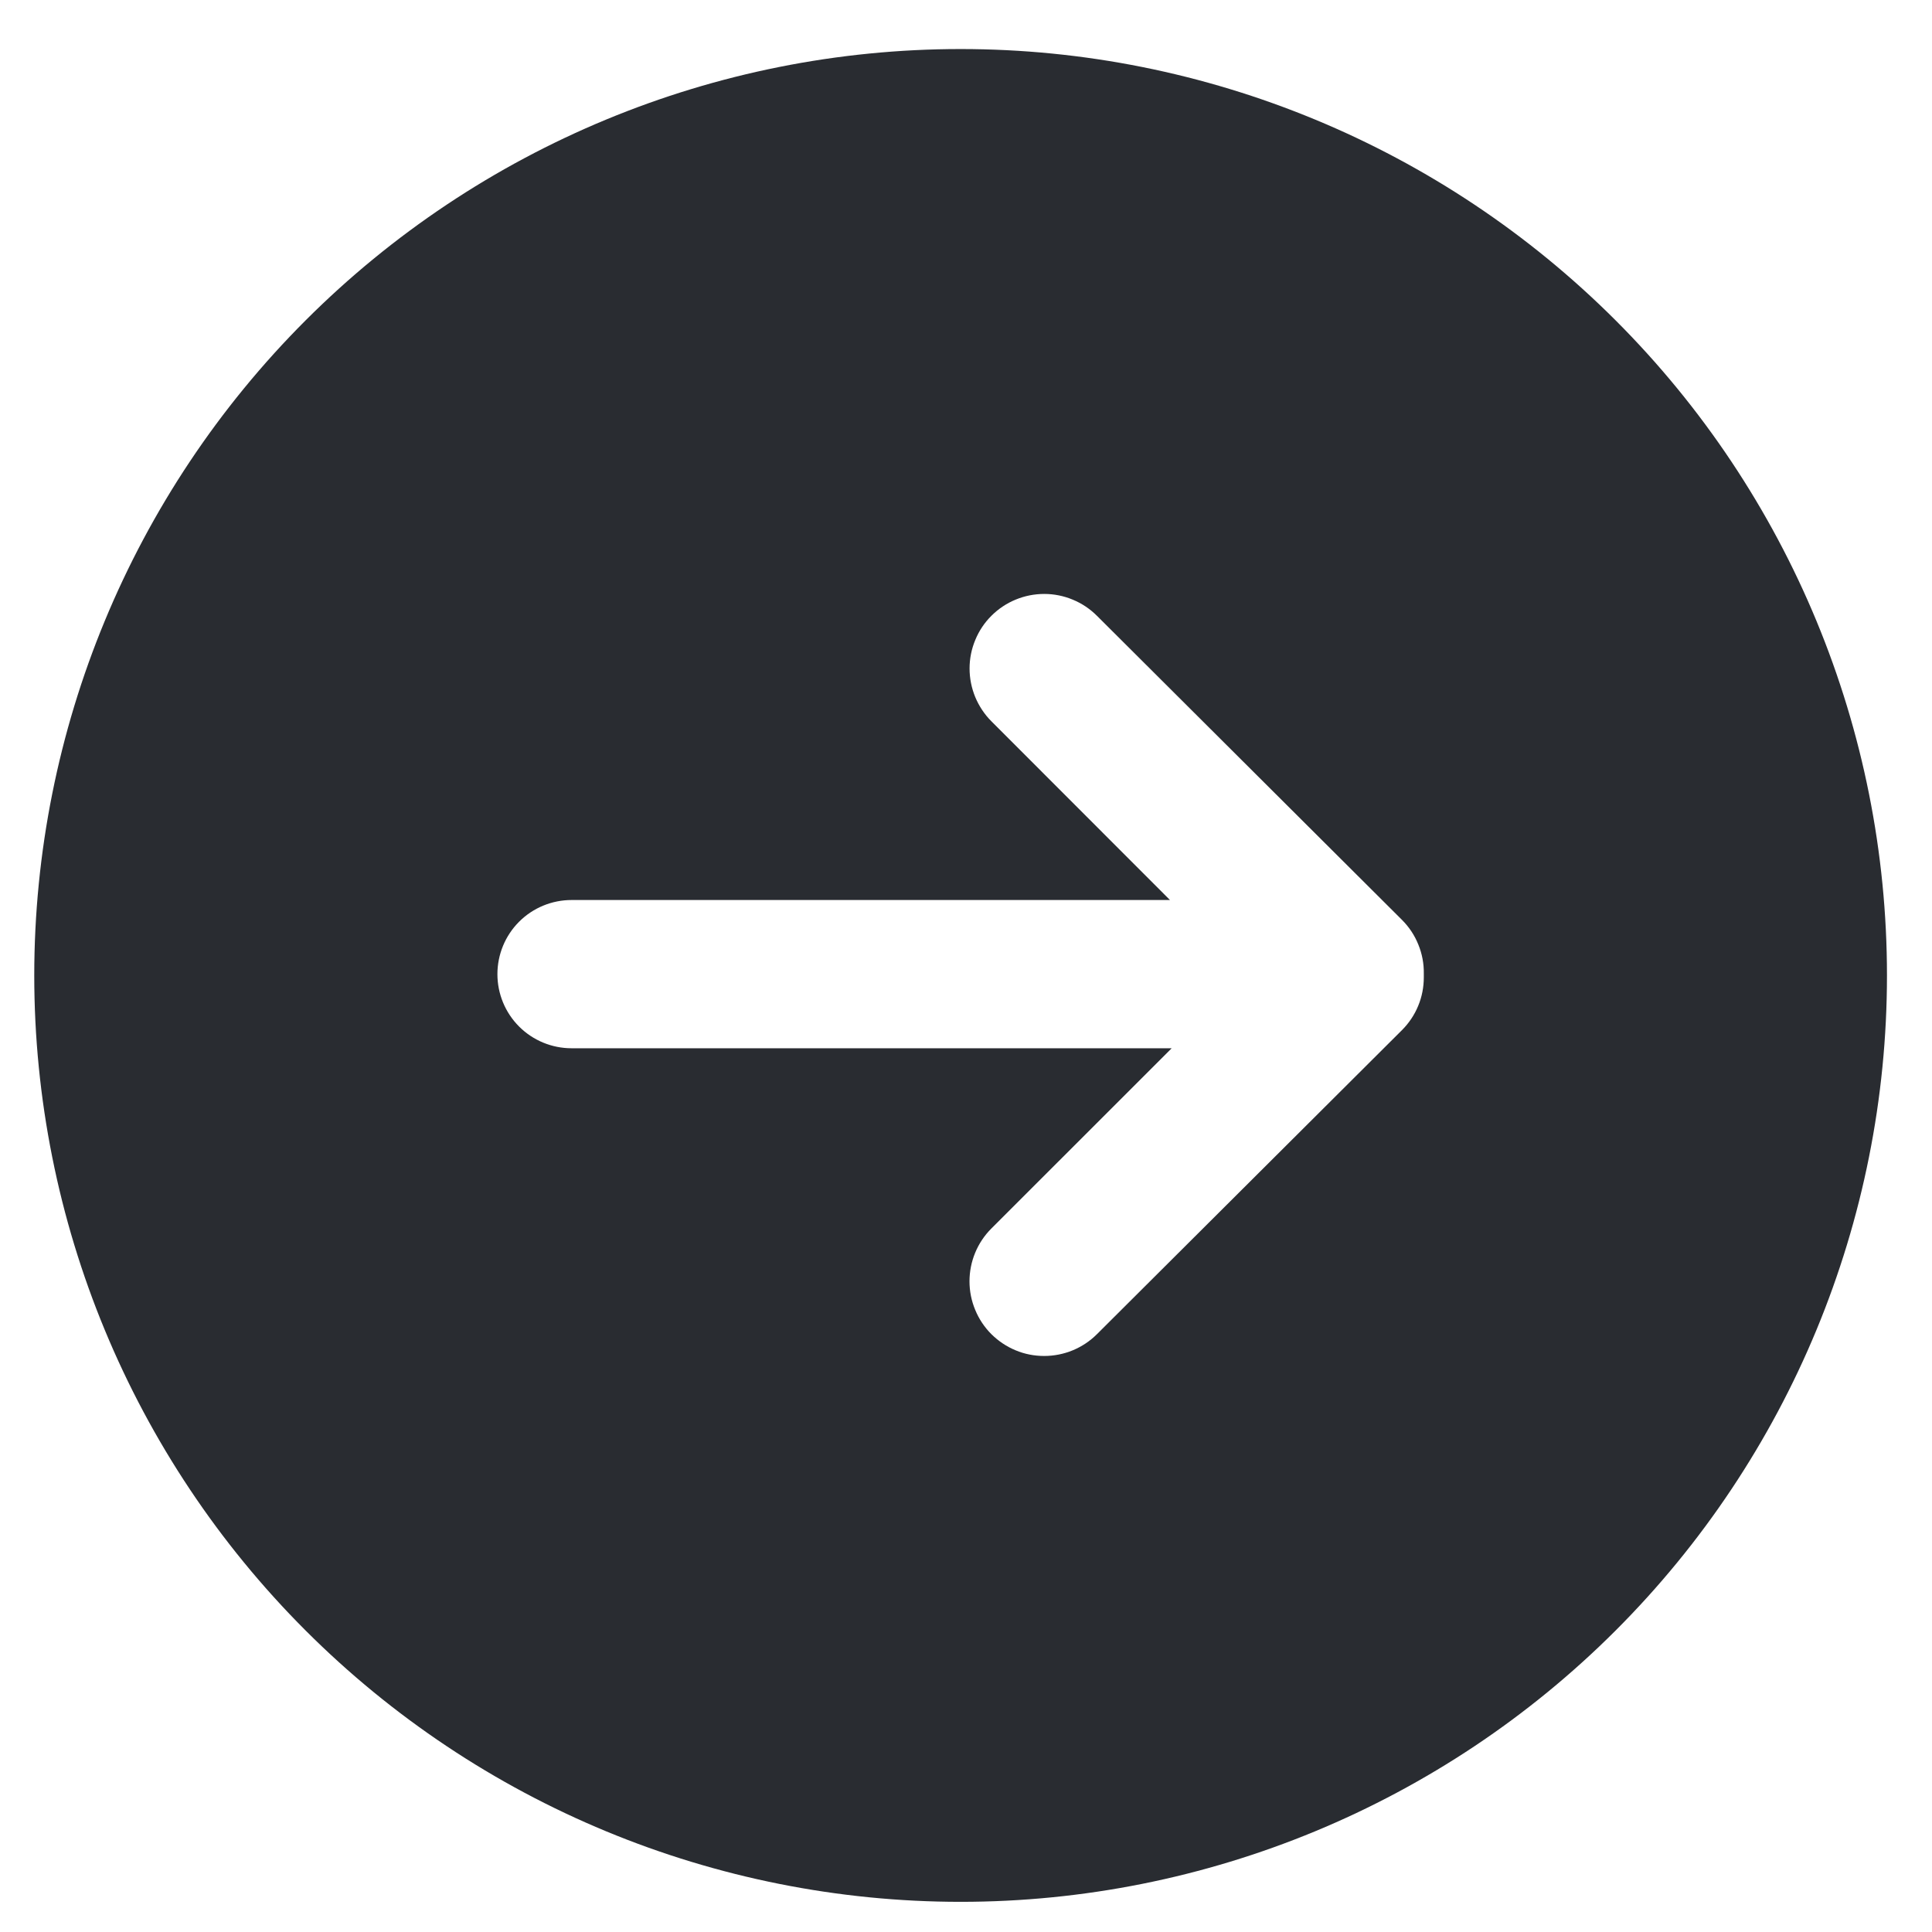 <svg width="26" height="26" viewBox="0 0 26 26" fill="none" xmlns="http://www.w3.org/2000/svg">
<path d="M12.928 25.594C9.621 25.594 6.45 24.28 4.112 21.942C1.774 19.604 0.461 16.433 0.461 13.127C0.461 9.821 1.774 6.65 4.112 4.312C6.45 1.974 9.621 0.66 12.928 0.66C16.234 0.66 19.405 1.974 21.743 4.312C24.081 6.65 25.394 9.821 25.394 13.127C25.394 16.433 24.081 19.604 21.743 21.942C19.405 24.28 16.234 25.594 12.928 25.594ZM19.161 13.102C19.163 12.968 19.138 12.835 19.087 12.711C19.037 12.586 18.962 12.474 18.867 12.379L14.763 8.288C14.669 8.194 14.559 8.12 14.437 8.07C14.315 8.019 14.185 7.993 14.053 7.993C13.921 7.993 13.79 8.019 13.669 8.069C13.547 8.119 13.436 8.193 13.343 8.286C13.249 8.379 13.175 8.49 13.125 8.612C13.074 8.734 13.048 8.864 13.048 8.996C13.048 9.128 13.074 9.258 13.124 9.38C13.175 9.502 13.248 9.613 13.341 9.706L15.745 12.112L7.692 12.112C7.427 12.112 7.173 12.217 6.986 12.404C6.799 12.591 6.694 12.845 6.694 13.11C6.694 13.374 6.799 13.628 6.986 13.815C7.173 14.002 7.427 14.107 7.692 14.107L15.768 14.107L13.341 16.533C13.153 16.721 13.047 16.977 13.047 17.244C13.047 17.375 13.073 17.506 13.124 17.628C13.174 17.75 13.248 17.861 13.341 17.954C13.435 18.047 13.546 18.122 13.668 18.172C13.789 18.223 13.92 18.248 14.052 18.248C14.319 18.248 14.574 18.143 14.763 17.954L18.867 13.863C18.96 13.77 19.035 13.659 19.085 13.537C19.136 13.415 19.161 13.284 19.161 13.152V13.102Z" fill="#292C31"/>
</svg>
